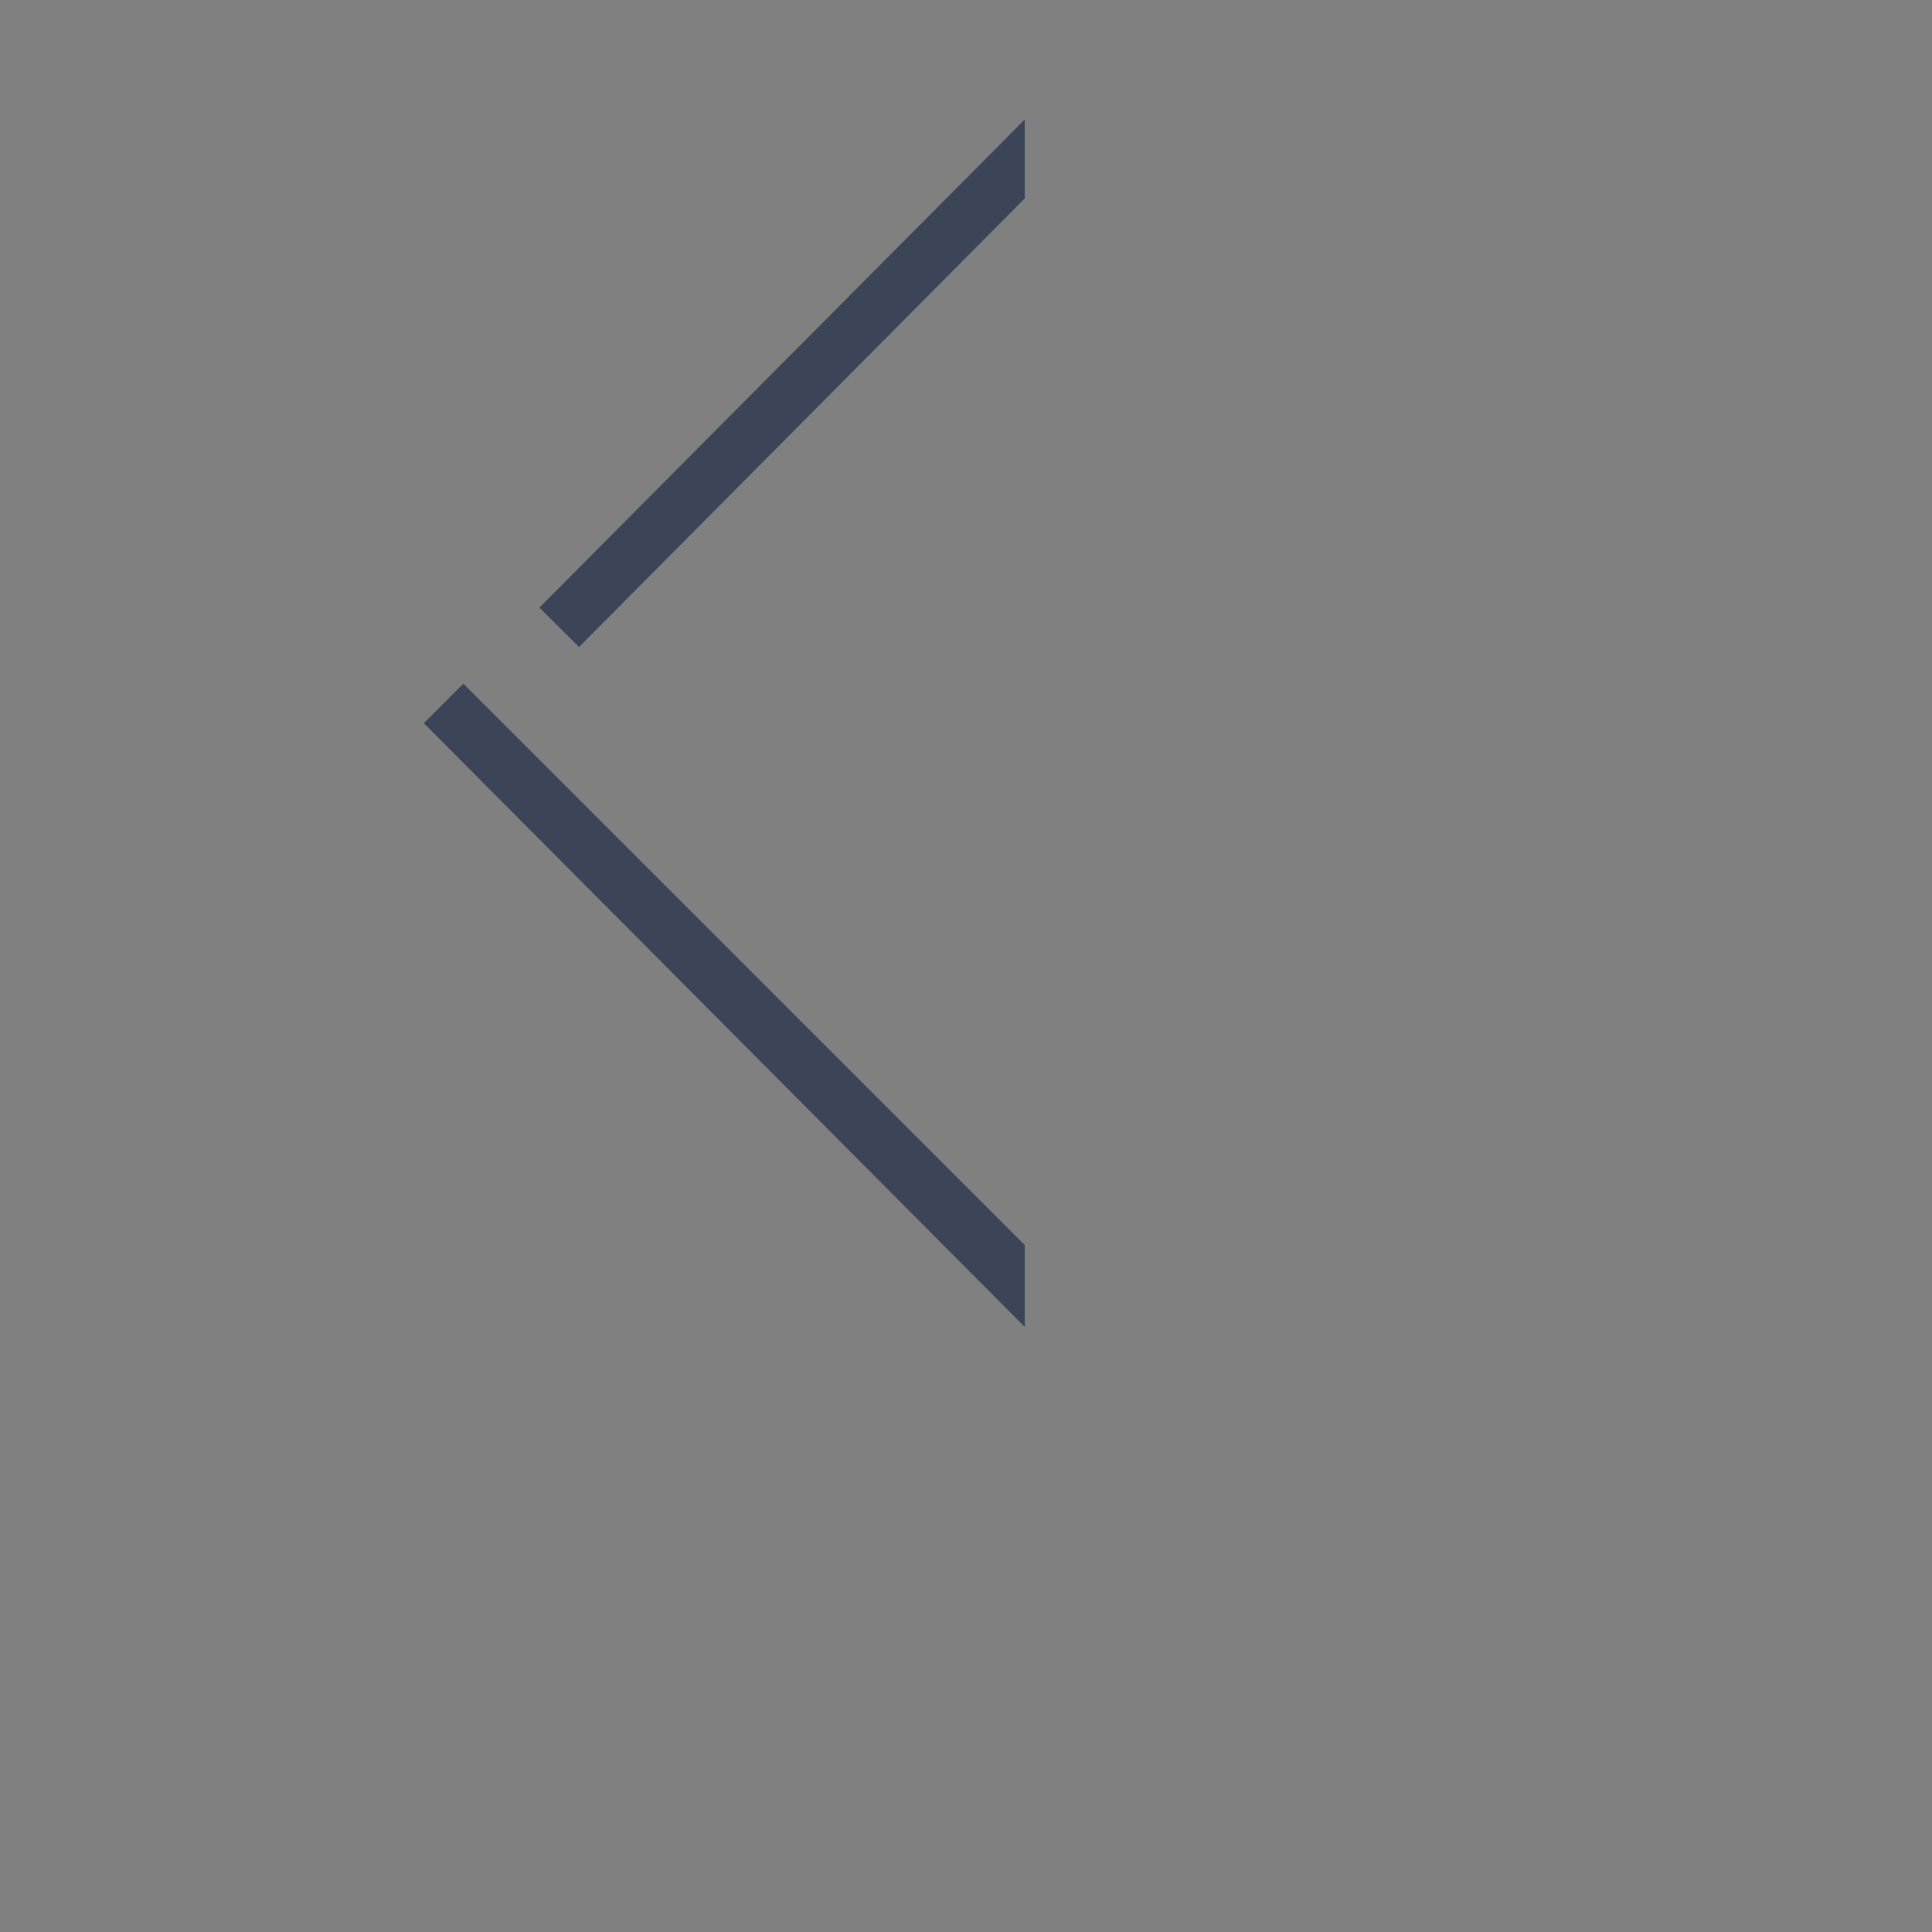 <svg width="24" height="24" viewBox="0 0 32 32" fill="none" xmlns="http://www.w3.org/2000/svg"><rect x="0" y="0" width="32" height="32" fill="#808080" stroke="none"/><path fill-rule="evenodd" clip-rule="evenodd" d="M16.973 3.287L9.59 10.717L8.935 10.063L16.973 1.979L16.973 3.287Z" fill="#3B4557"/>
      <path fill-rule="evenodd" clip-rule="evenodd" d="M16.973 21.978L7.02 11.978L7.674 11.324L8.328 11.978L16.973 20.623L16.973 21.978Z" fill="#3B4557"/>
      <path fill-rule="evenodd" clip-rule="evenodd" d="M8.608 12.259L7.674 11.324L8.608 12.259Z" fill="white"/>
      <path fill-rule="evenodd" clip-rule="evenodd" d="M9.87 10.997L8.935 10.062L9.87 10.997Z" fill="white"/></svg>